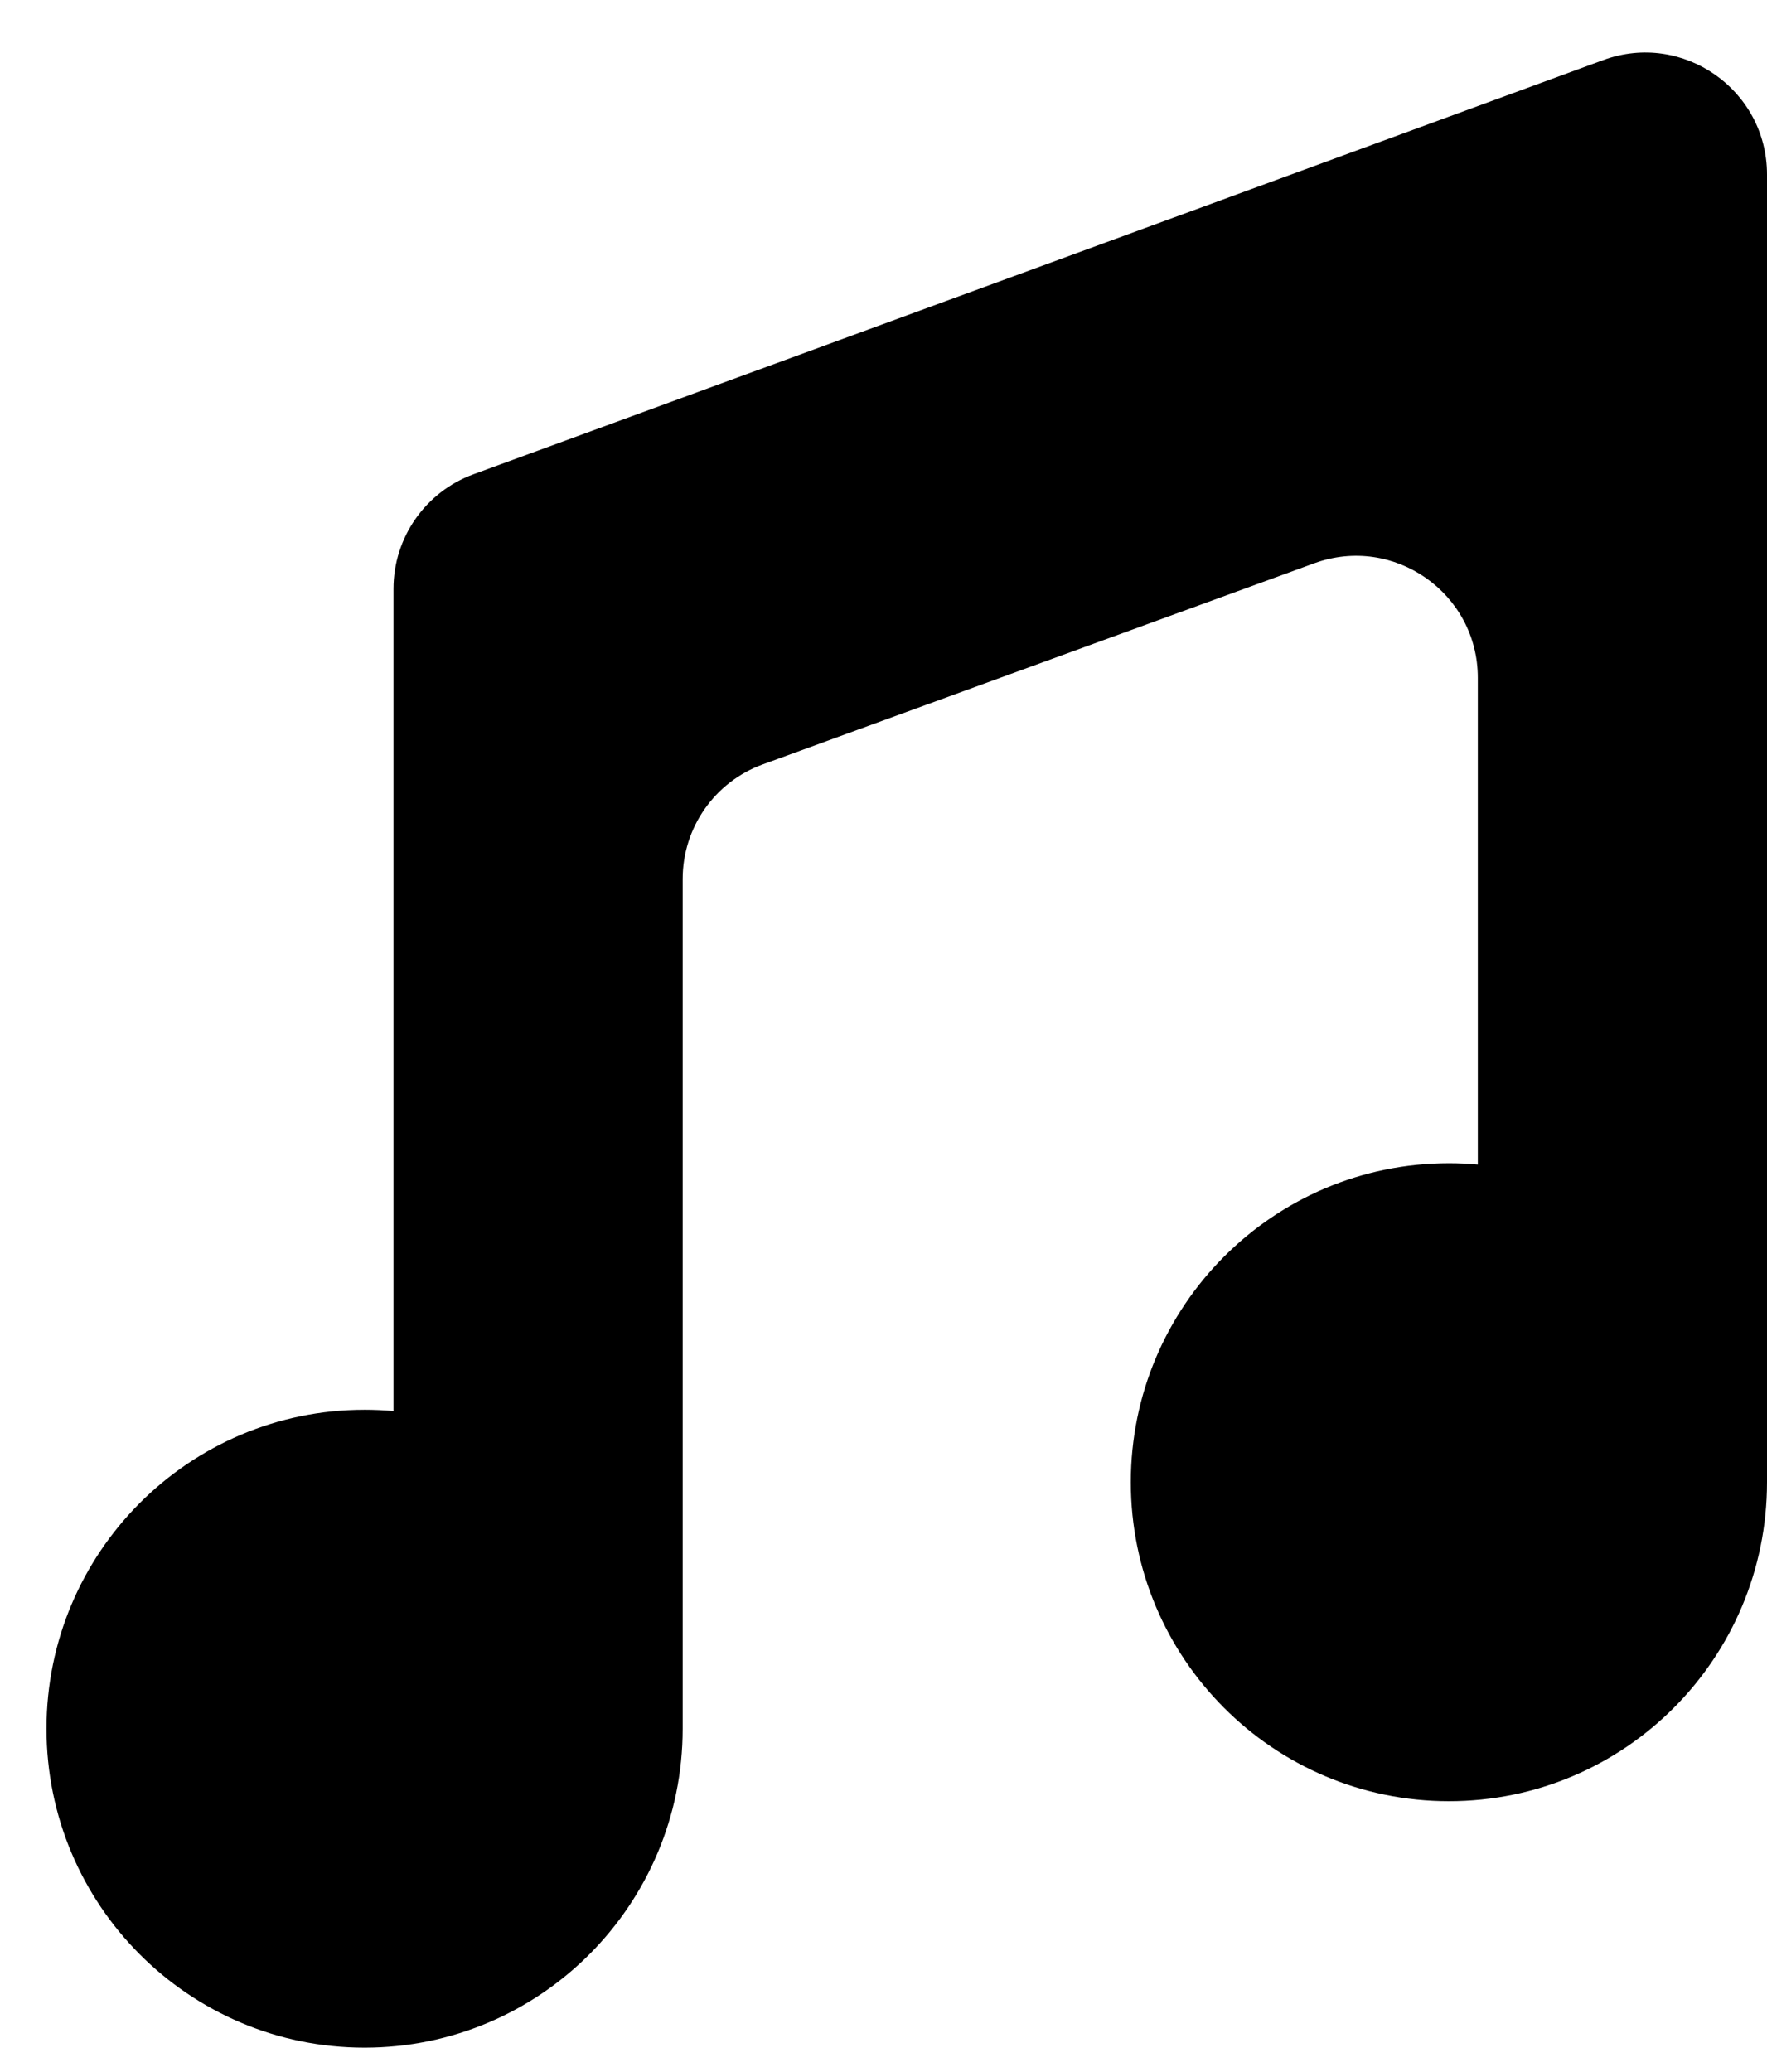 <svg width="29" height="34" viewBox="0 0 29 34" fill="none" xmlns="http://www.w3.org/2000/svg">
<path d="M11.204 28.366C11.204 31.257 8.866 33.6 5.983 33.6C3.1 33.6 0.763 31.257 0.763 28.366C0.763 25.476 3.1 23.133 5.983 23.133C6.143 23.133 6.301 23.14 6.458 23.154V9.661C6.458 8.822 6.982 8.072 7.769 7.783L26.312 0.986C27.617 0.507 29 1.473 29 2.864L29 24.322C29 27.213 26.663 29.556 23.78 29.556C20.897 29.556 18.559 27.213 18.559 24.322C18.559 21.431 20.897 19.088 23.78 19.088C23.94 19.088 24.098 19.095 24.254 19.11V11.122C24.254 9.733 22.874 8.767 21.569 9.243L12.518 12.543C11.729 12.83 11.204 13.581 11.204 14.422L11.204 28.366Z" fill="#000"/>
</svg>
